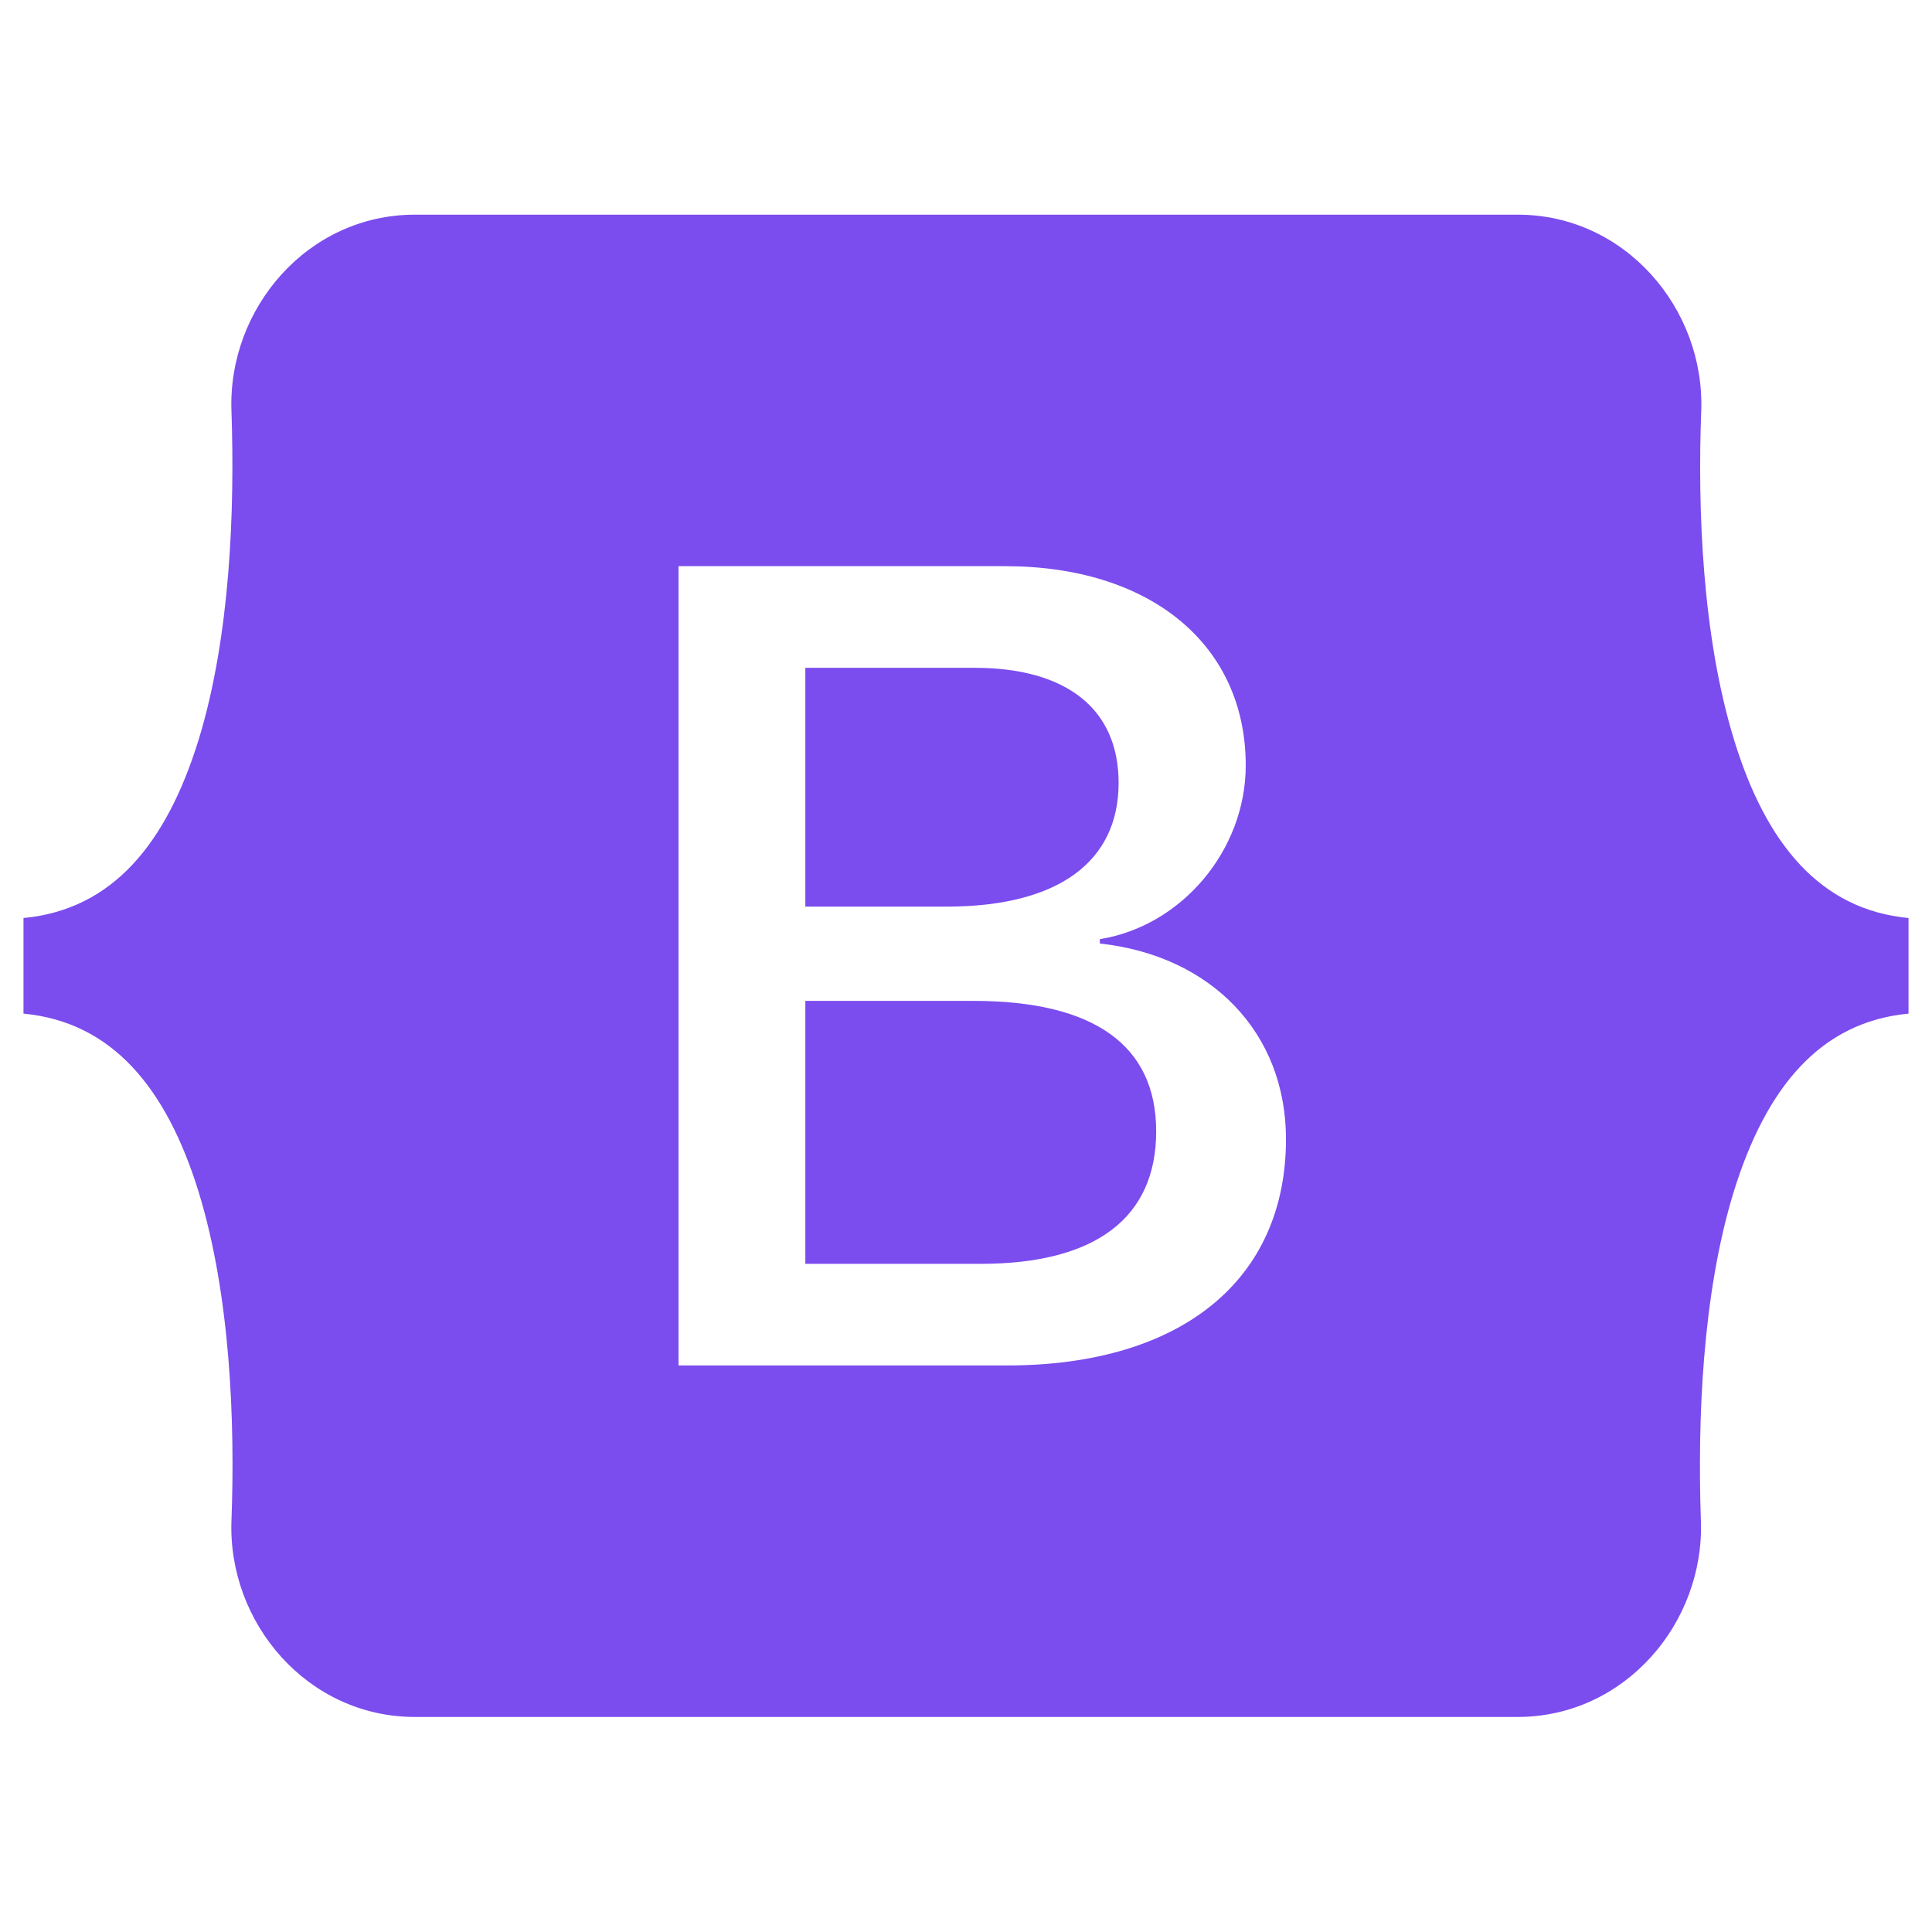 <svg xmlns="http://www.w3.org/2000/svg" xmlns:xlink="http://www.w3.org/1999/xlink" width="500" zoomAndPan="magnify" viewBox="0 0 375 375" height="500" preserveAspectRatio="xMidYMid meet" version="1.0"><path fill="#7b4cee" d="M 217.121 151.949 C 217.121 137.562 206.965 129.621 189.129 129.621 L 156.316 129.621 L 156.316 175.973 L 183.984 175.973 C 205.34 175.91 217.121 167.316 217.121 151.949 Z M 336.586 143.617 C 330.402 123.5 329.488 98.828 330.207 79.75 C 330.922 59.895 315.426 41.668 294.594 41.668 L 80.535 41.668 C 59.637 41.668 44.207 59.961 44.926 79.75 C 45.574 98.828 44.73 123.5 38.543 143.617 C 32.293 163.801 21.812 176.559 4.559 178.188 L 4.559 196.742 C 21.746 198.371 32.293 211.129 38.543 231.312 C 44.73 251.43 45.641 276.102 44.926 295.18 C 44.207 315.035 59.703 333.262 80.535 333.262 L 294.531 333.262 C 315.426 333.262 330.855 314.969 330.141 295.18 C 329.488 276.102 330.336 251.43 336.52 231.312 C 342.77 211.129 353.254 198.371 370.441 196.742 L 370.441 178.188 C 353.316 176.559 342.77 163.801 336.586 143.617 Z M 195.441 265.035 L 131.707 265.035 L 131.707 109.895 L 195.117 109.895 C 223.309 109.895 241.797 125.129 241.797 148.566 C 241.797 165.035 229.359 179.75 213.477 182.289 L 213.477 183.137 C 235.09 185.48 249.609 200.453 249.609 221.09 C 249.609 248.5 229.23 265.035 195.441 265.035 Z M 188.934 194.27 L 156.316 194.27 L 156.316 245.309 L 190.363 245.309 C 212.629 245.309 224.414 236.391 224.414 219.594 C 224.414 202.863 212.305 194.27 188.934 194.27 Z M 188.934 194.27 " fill-opacity="1" fill-rule="nonzero"/></svg>